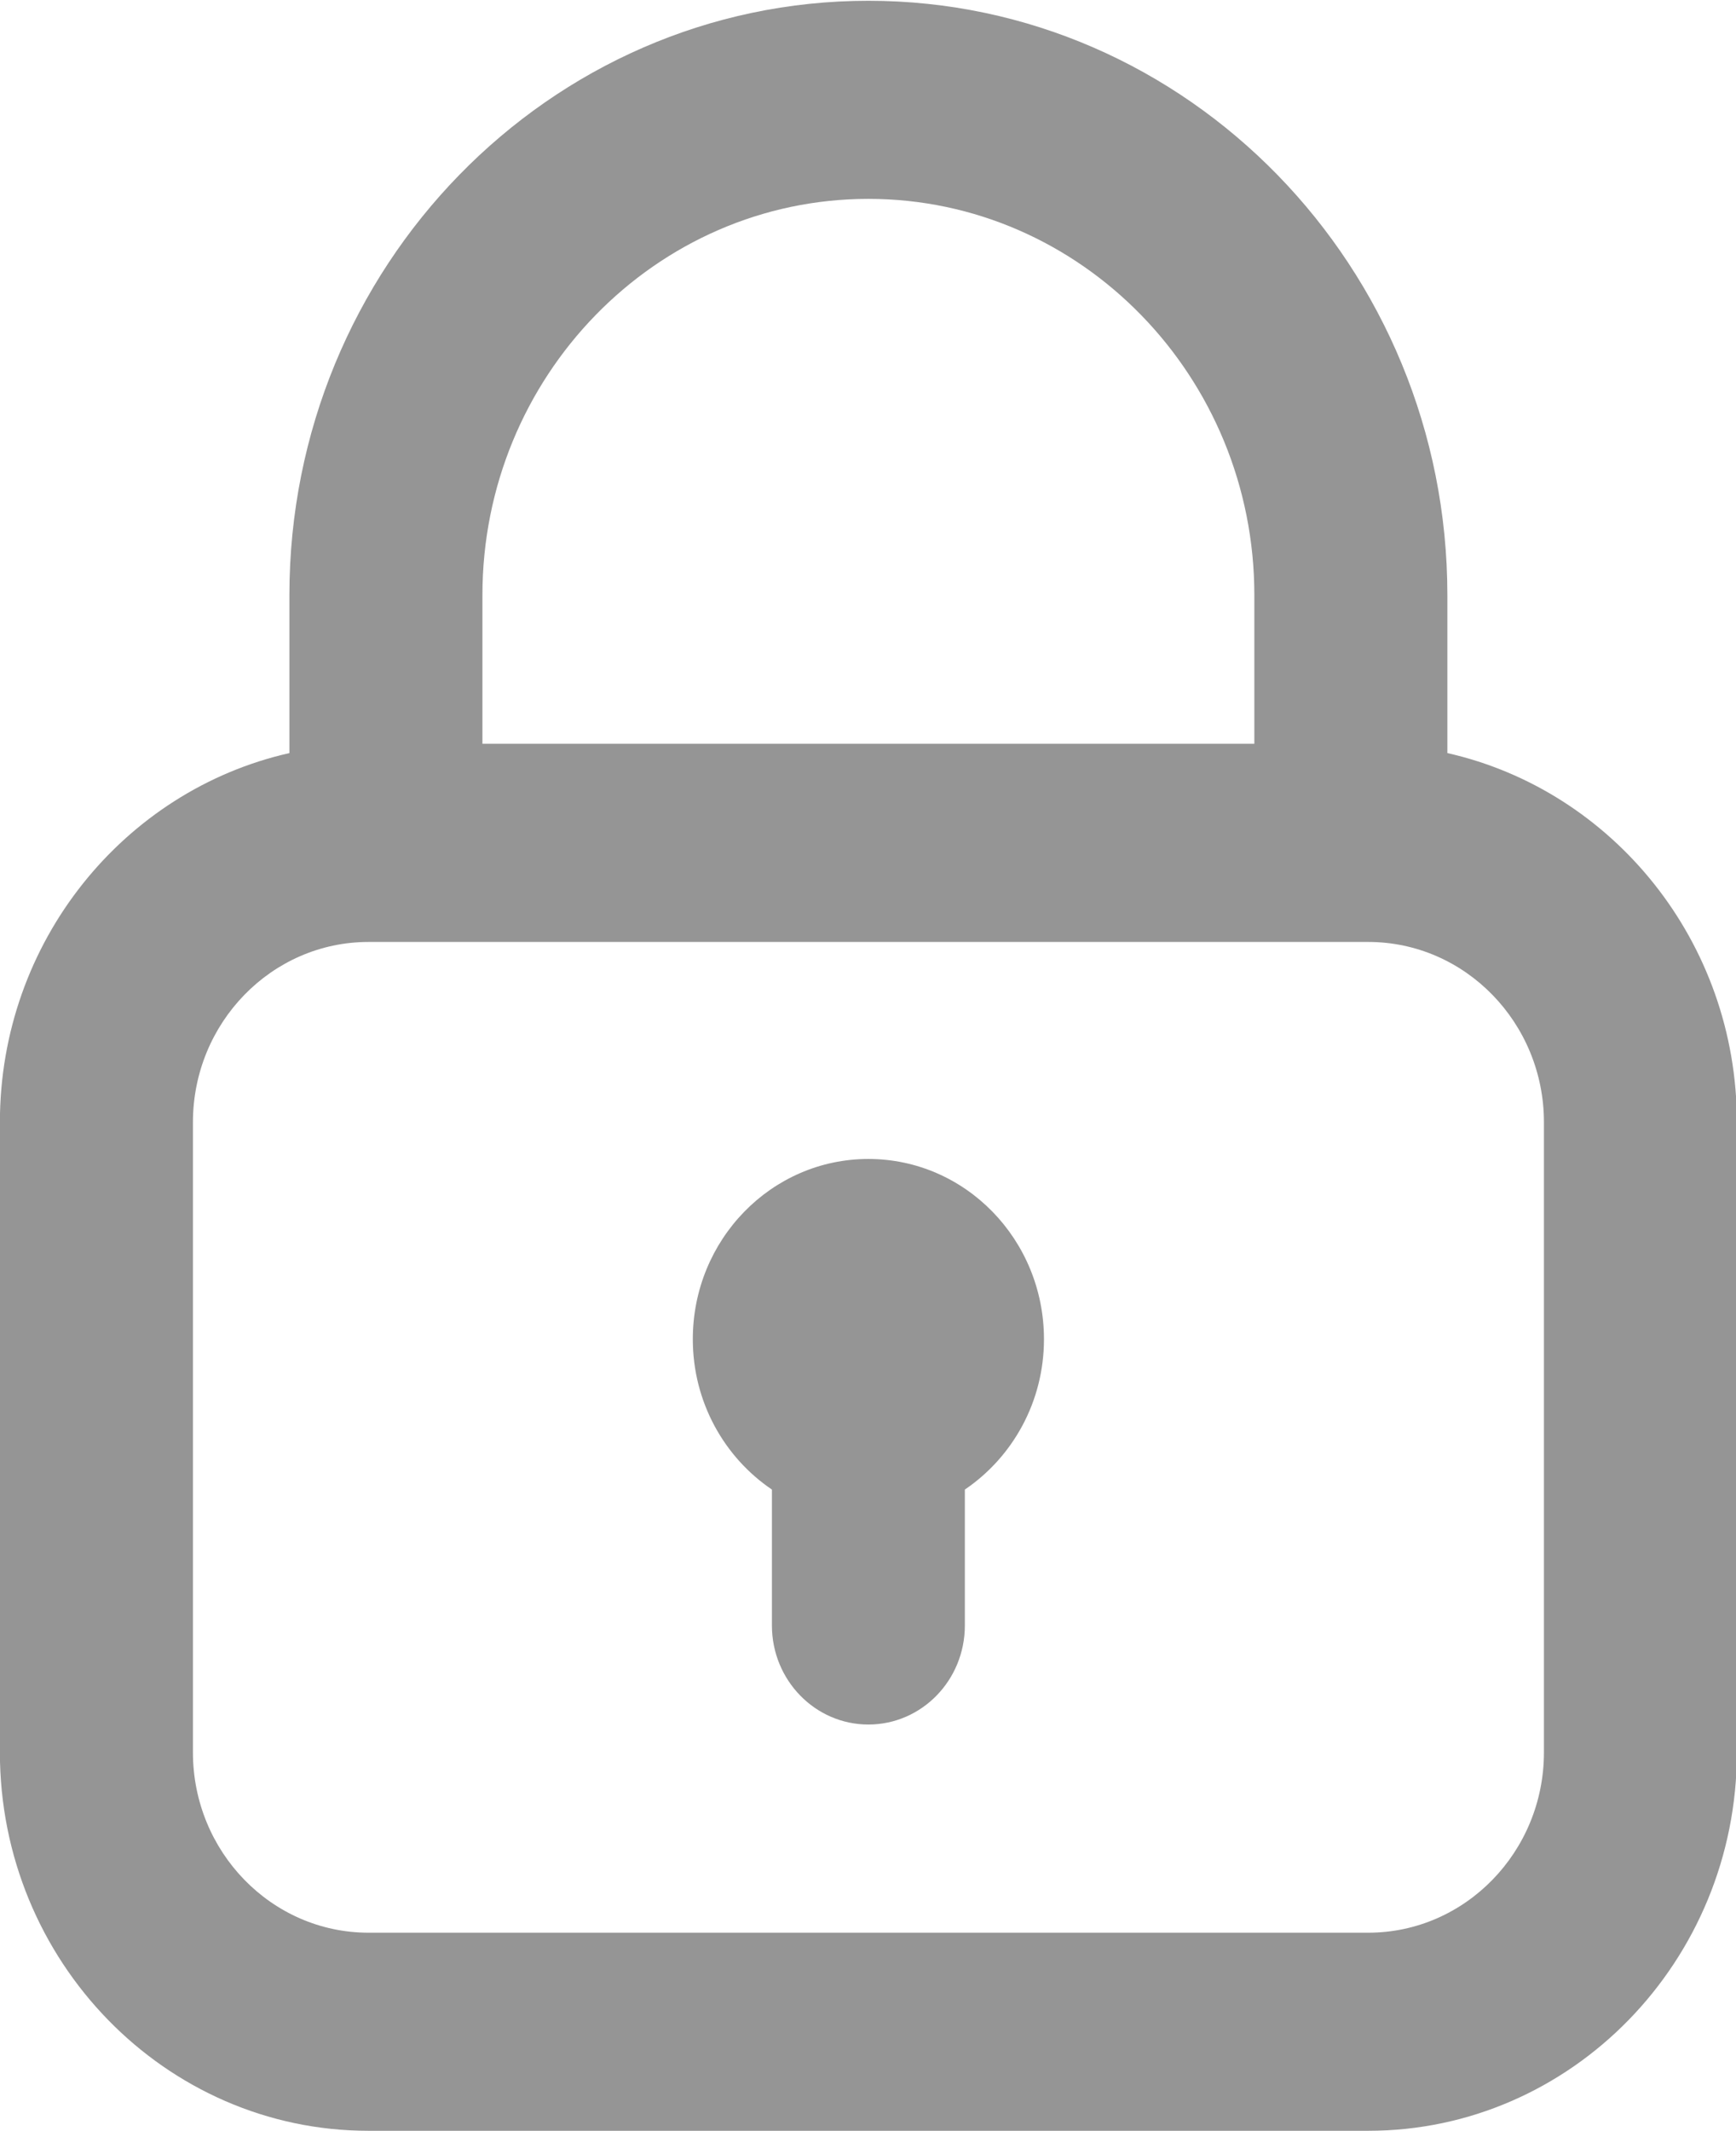 <svg xmlns="http://www.w3.org/2000/svg" xmlns:xlink="http://www.w3.org/1999/xlink" preserveAspectRatio="xMidYMid" width="17.906" height="21.968" viewBox="0 0 17.906 21.968">
  <defs>
    <style>
      .cls-1 {
        fill: #959595;
        fill-rule: evenodd;
      }
    </style>
  </defs>
  <path d="M14.113,21.965 L3.801,21.965 C1.705,21.965 -0.001,20.215 -0.001,18.064 L-0.001,11.569 C-0.001,9.706 1.280,8.148 2.985,7.763 L2.985,6.135 C2.985,2.756 5.664,0.008 8.957,0.008 C12.250,0.008 14.929,2.756 14.929,6.135 L14.929,7.763 C16.634,8.148 17.915,9.706 17.915,11.569 L17.915,18.064 C17.915,20.215 16.209,21.965 14.113,21.965 ZM8.957,2.050 C6.762,2.050 4.976,3.883 4.976,6.135 L4.976,7.667 L12.938,7.667 L12.938,6.135 C12.938,3.883 11.152,2.050 8.957,2.050 ZM15.925,11.569 C15.925,10.544 15.112,9.710 14.113,9.710 L3.801,9.710 C2.802,9.710 1.990,10.544 1.990,11.569 L1.990,18.064 C1.990,19.089 2.802,19.923 3.801,19.923 L14.113,19.923 C15.112,19.923 15.925,19.089 15.925,18.064 L15.925,11.569 ZM9.952,15.355 L9.952,16.756 C9.952,17.320 9.507,17.777 8.957,17.777 C8.408,17.777 7.962,17.320 7.962,16.756 L7.962,15.355 C7.471,15.023 7.146,14.453 7.146,13.805 C7.146,12.779 7.957,11.947 8.957,11.947 C9.957,11.947 10.768,12.779 10.768,13.805 C10.768,14.453 10.443,15.022 9.952,15.355 Z" class="cls-1"/>
</svg>
